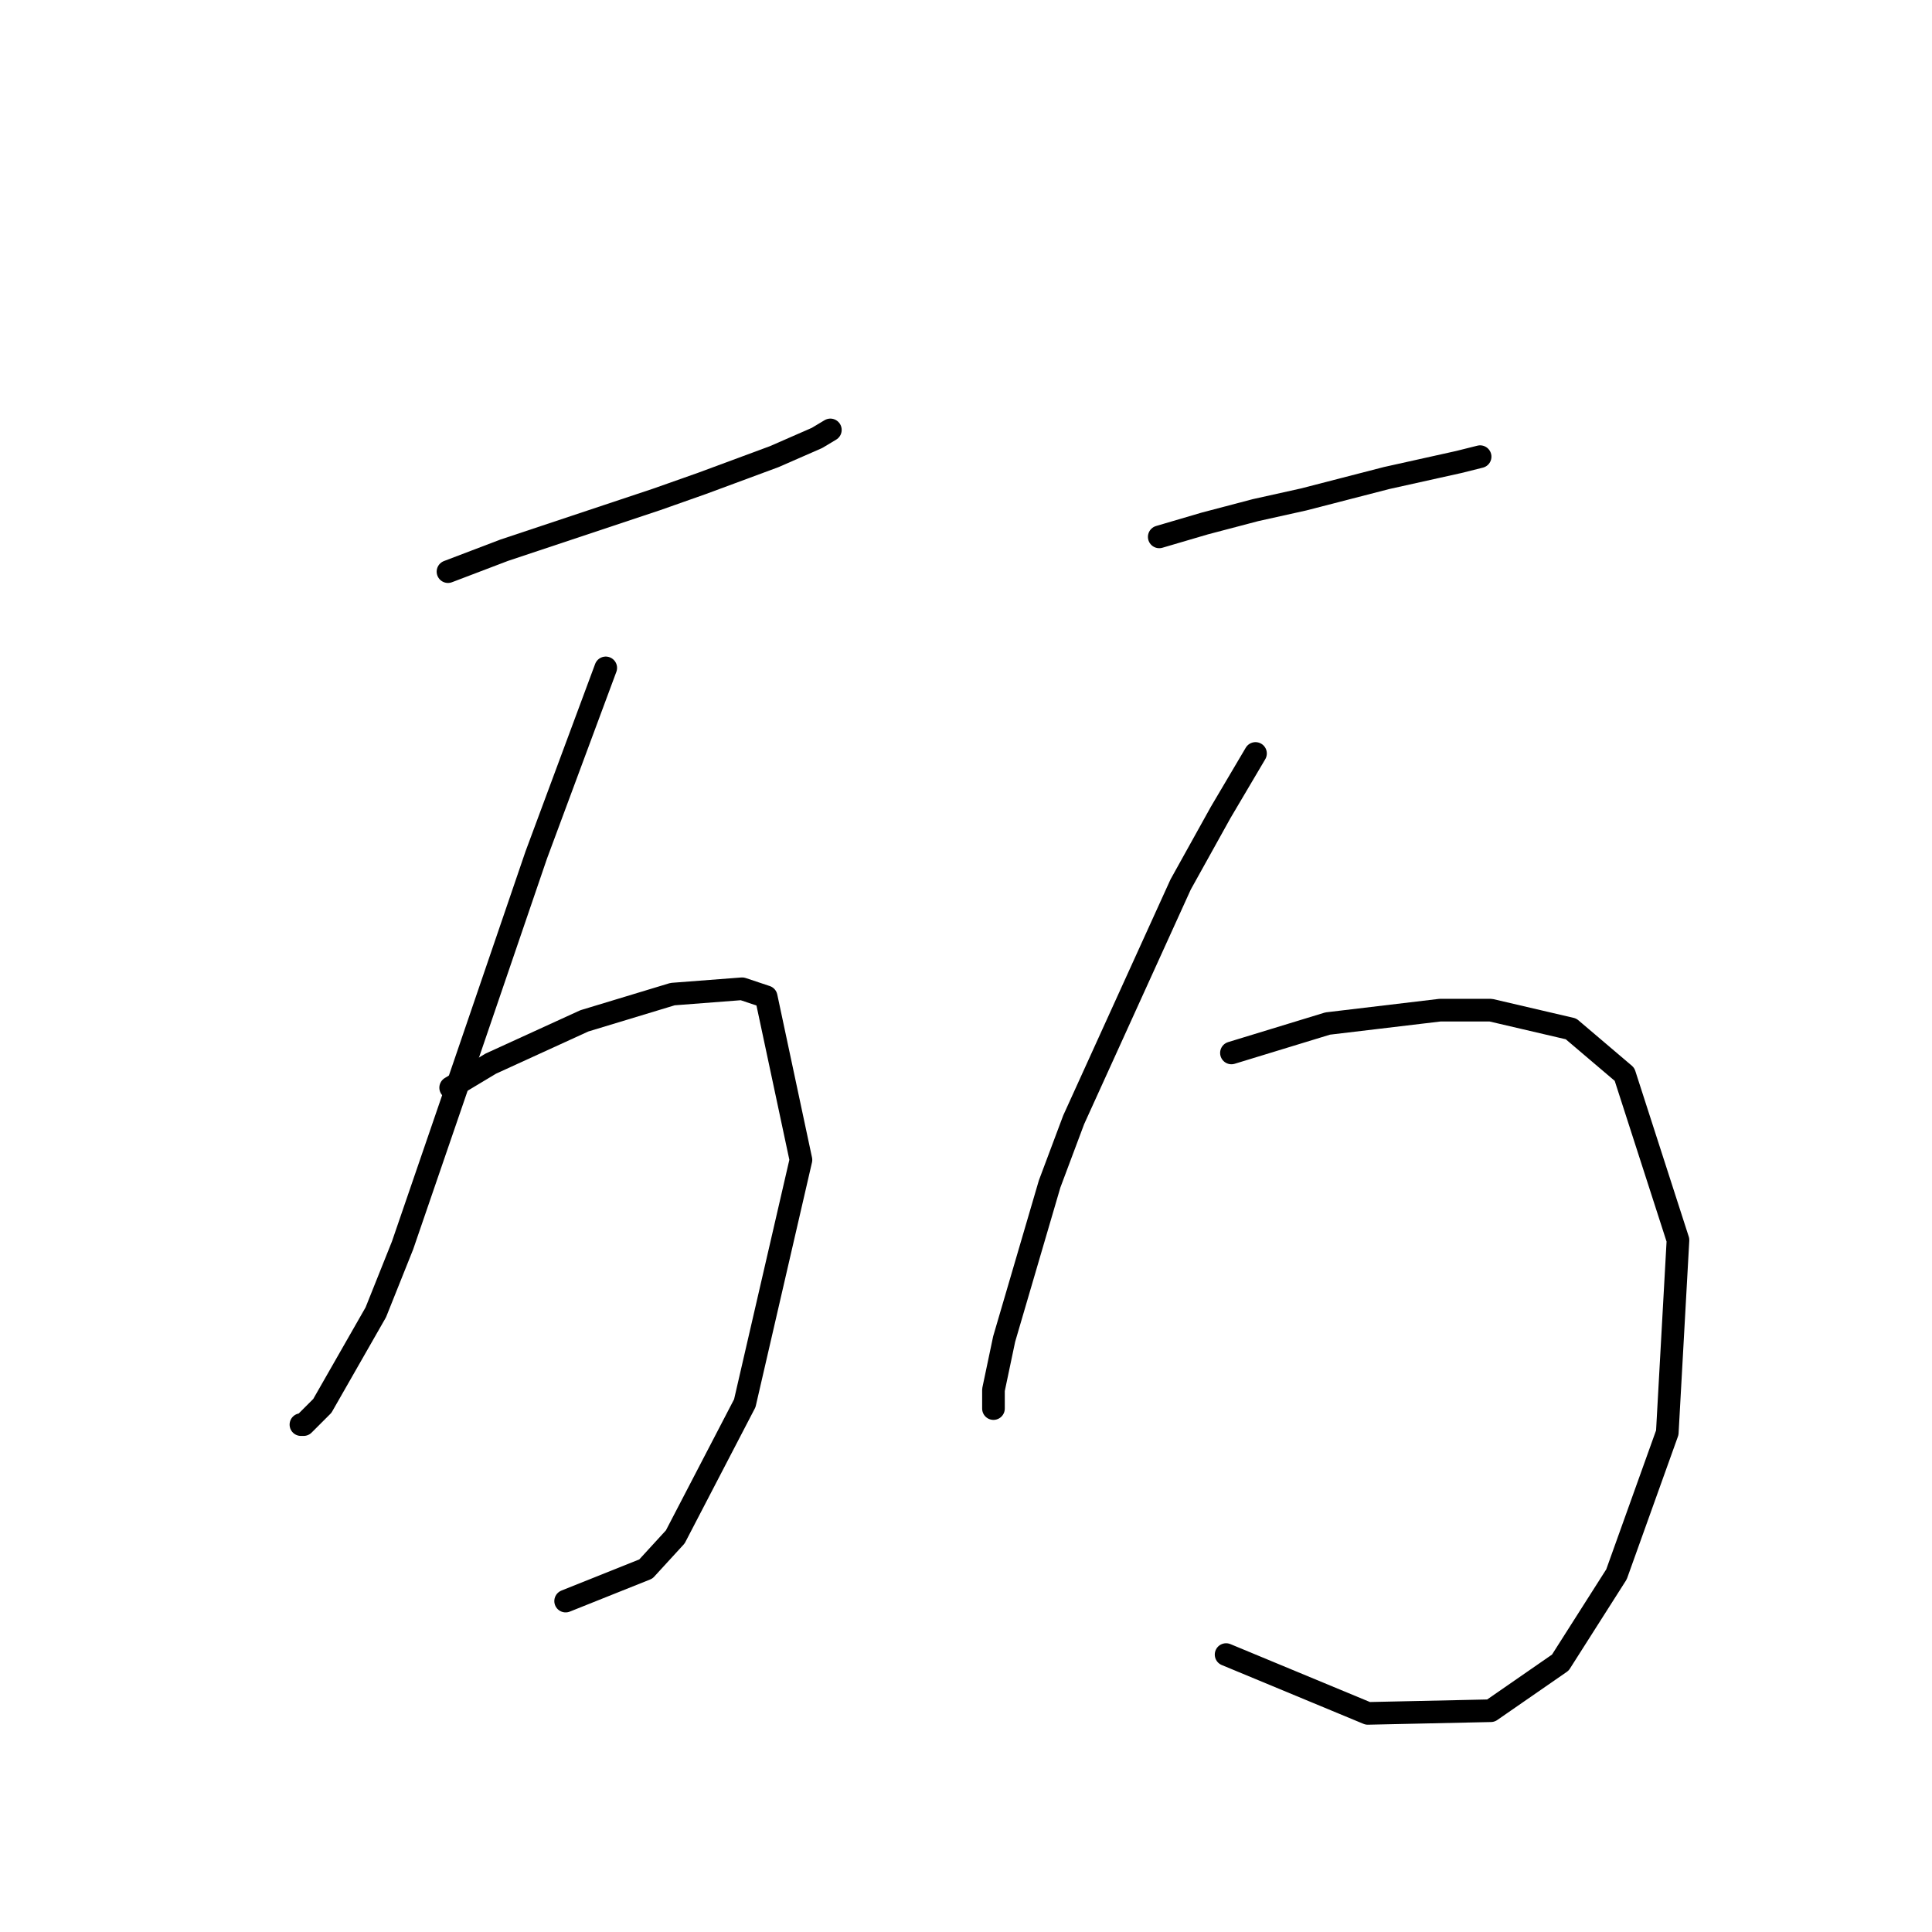 <?xml version="1.0" standalone="no"?>
    <svg width="256" height="256" xmlns="http://www.w3.org/2000/svg" version="1.1">
    <polyline stroke="black" stroke-width="3" stroke-linecap="round" fill="transparent" stroke-linejoin="round" points="59.361 75.745 66.801 72.911 80.619 68.305 86.997 66.179 93.02 64.053 102.586 60.51 108.255 58.03 110.027 56.967 110.027 56.967 " />
        <polyline stroke="black" stroke-width="3" stroke-linecap="round" fill="transparent" stroke-linejoin="round" points="80.265 88.5 71.053 113.301 61.487 141.292 53.338 165.03 49.795 173.888 42.709 186.288 40.229 188.768 39.874 188.768 39.874 188.768 " />
        <polyline stroke="black" stroke-width="3" stroke-linecap="round" fill="transparent" stroke-linejoin="round" points="59.715 144.126 65.03 140.937 77.431 135.268 89.123 131.725 98.335 131.017 101.523 132.08 106.129 153.692 98.689 185.934 89.477 203.649 85.58 207.901 74.95 212.153 74.95 212.153 " />
        <polyline stroke="black" stroke-width="3" stroke-linecap="round" fill="transparent" stroke-linejoin="round" points="153.606 71.139 159.629 69.368 166.361 67.596 172.739 66.179 183.722 63.344 193.288 61.219 196.123 60.51 196.123 60.51 " />
        <polyline stroke="black" stroke-width="3" stroke-linecap="round" fill="transparent" stroke-linejoin="round" points="166.361 99.838 161.755 107.633 156.441 117.199 142.268 148.378 139.08 156.881 133.056 177.431 131.639 184.162 131.639 186.643 131.639 186.643 " />
        <polyline stroke="black" stroke-width="3" stroke-linecap="round" fill="transparent" stroke-linejoin="round" points="163.172 139.52 175.927 135.623 190.808 133.851 197.54 133.851 208.169 136.331 215.255 142.354 222.341 164.321 220.924 189.831 214.192 208.609 206.752 220.302 197.54 226.679 181.242 227.033 162.464 219.239 162.464 219.239 " />
        </svg>